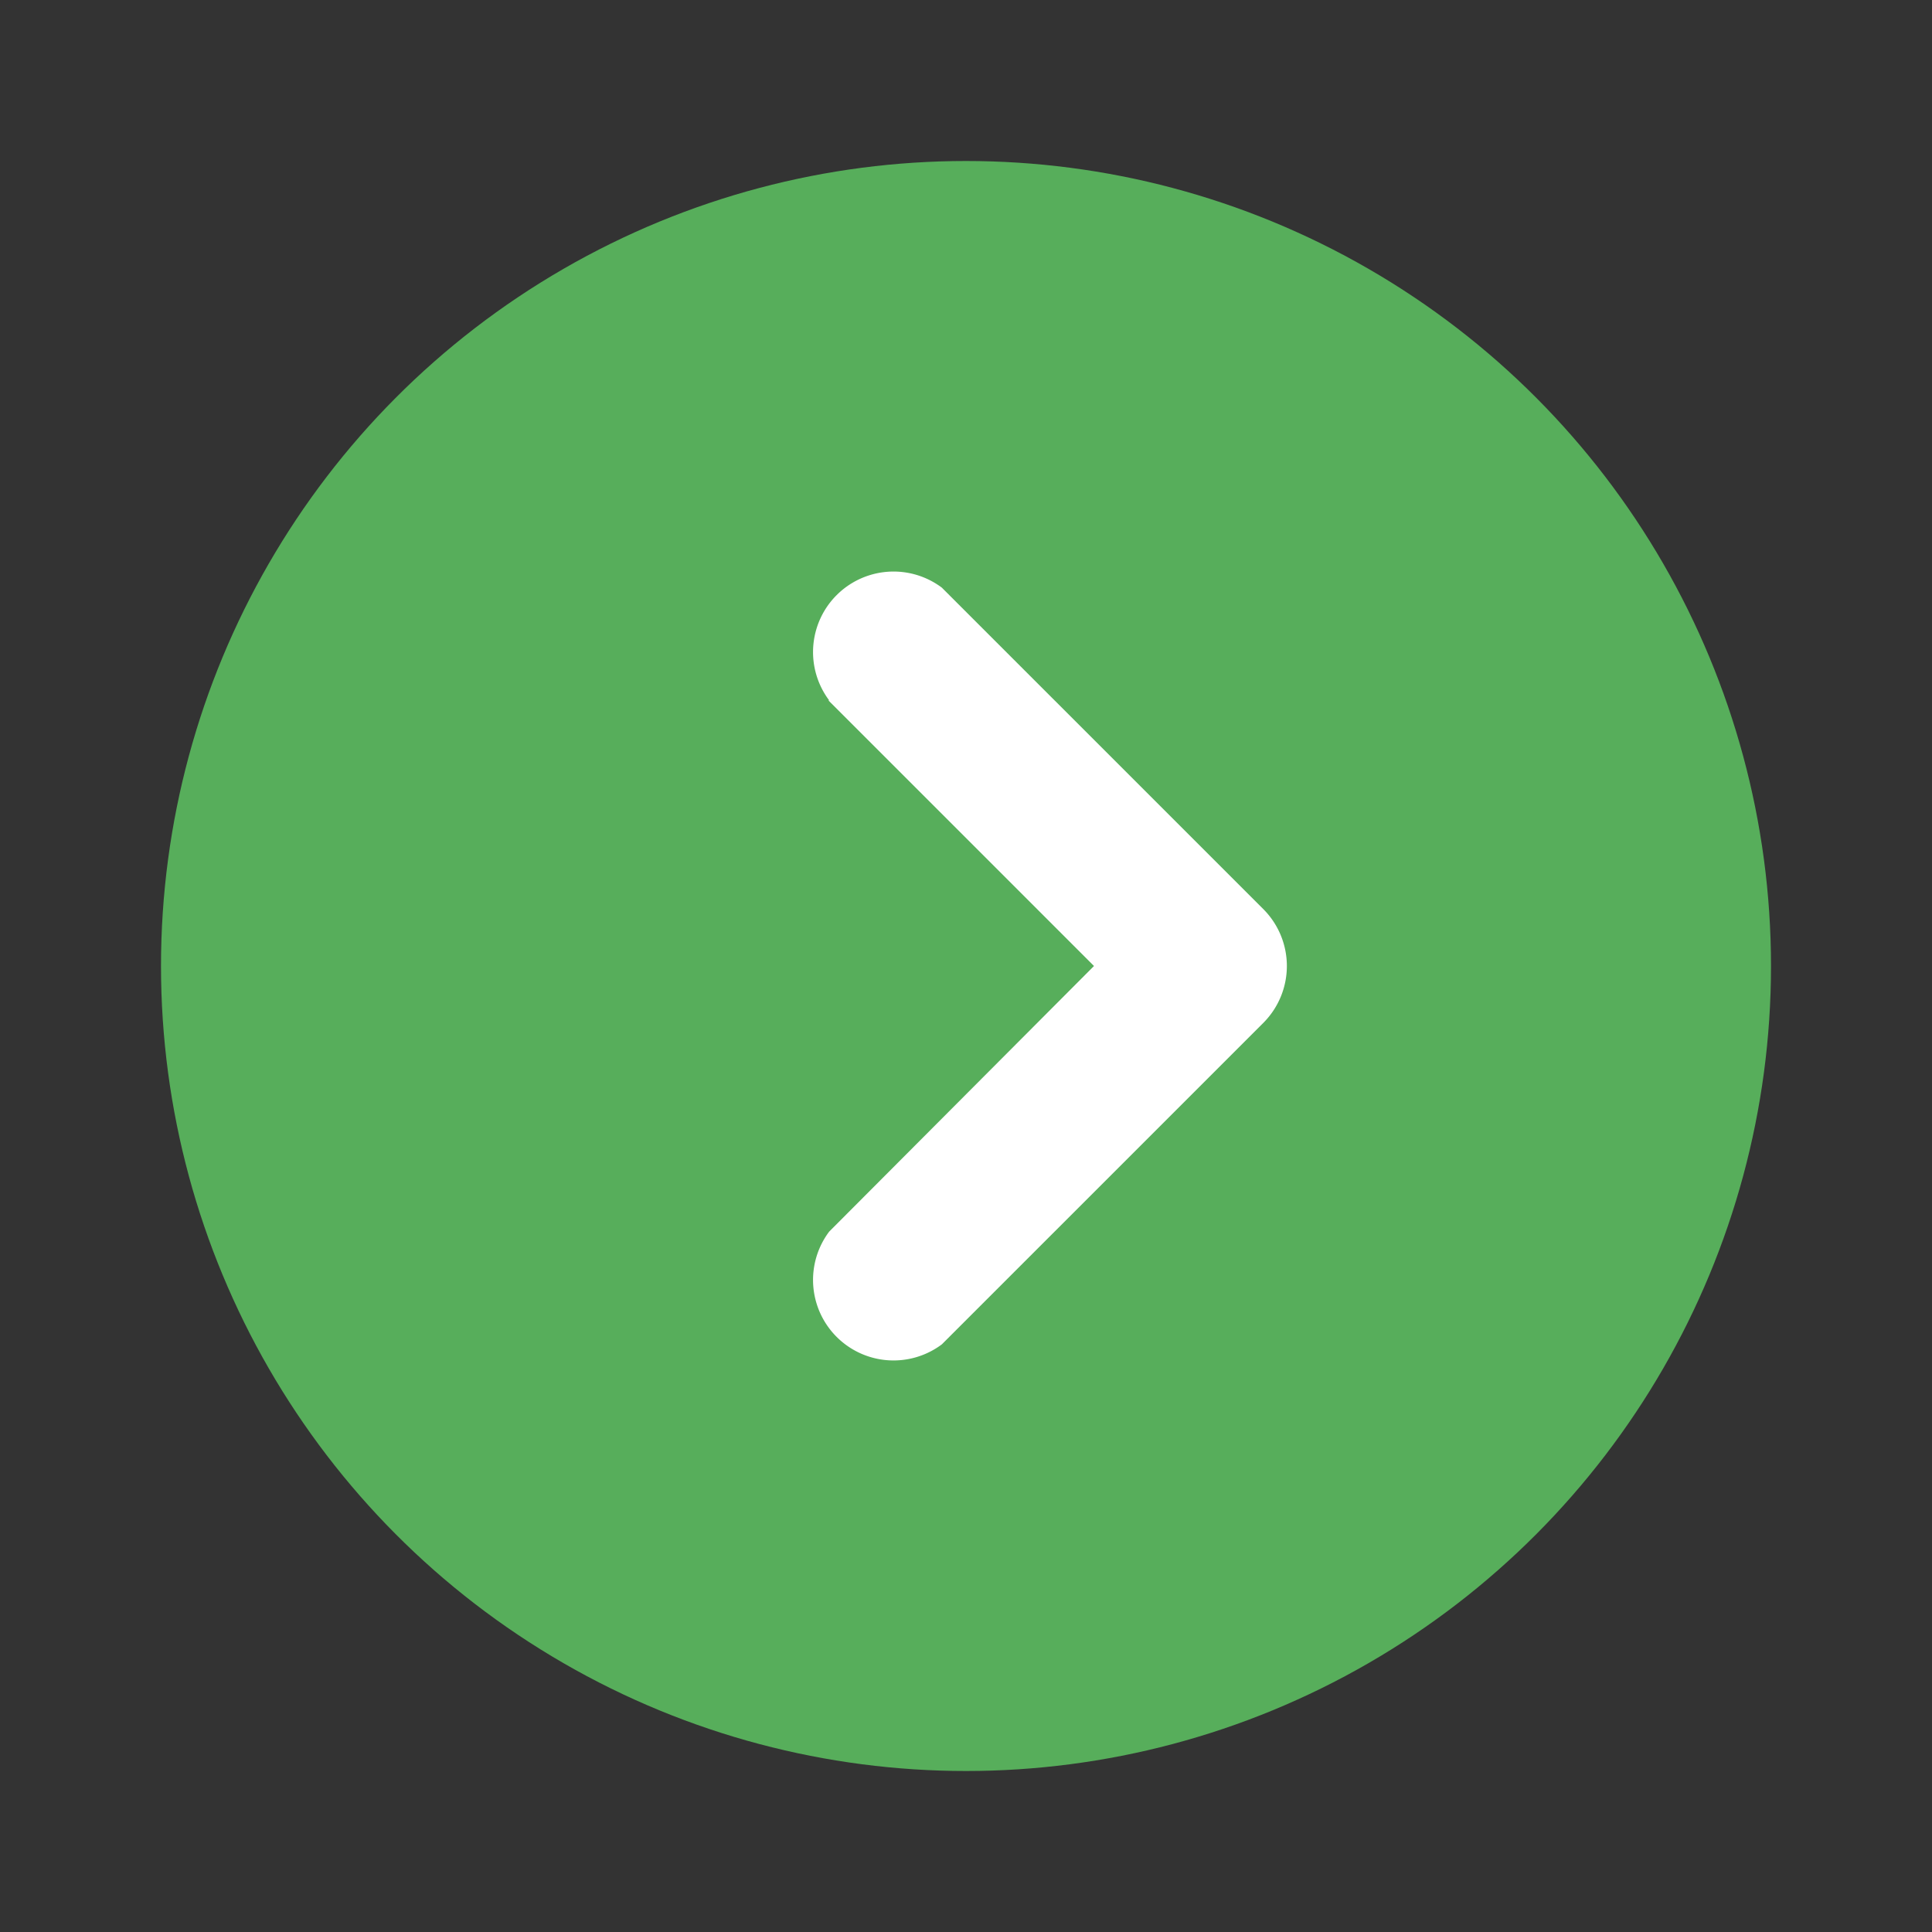 <svg xmlns="http://www.w3.org/2000/svg" viewBox="0 0 24 24" class="icon-cheveron-right-circle"><rect x="0" y="0" width="24" height="24" fill="#333333" stroke="none"/><circle cx="12" cy="12" r="10" class="primary" fill="#57AE5B"/><path class="secondary" fill="#fff" d="M10.3 8.7a1 1 0 0 1 1.4-1.4l4 4a1 1 0 0 1 0 1.4l-4 4a1 1 0 0 1-1.4-1.4l3.29-3.3-3.3-3.3z"/></svg>
